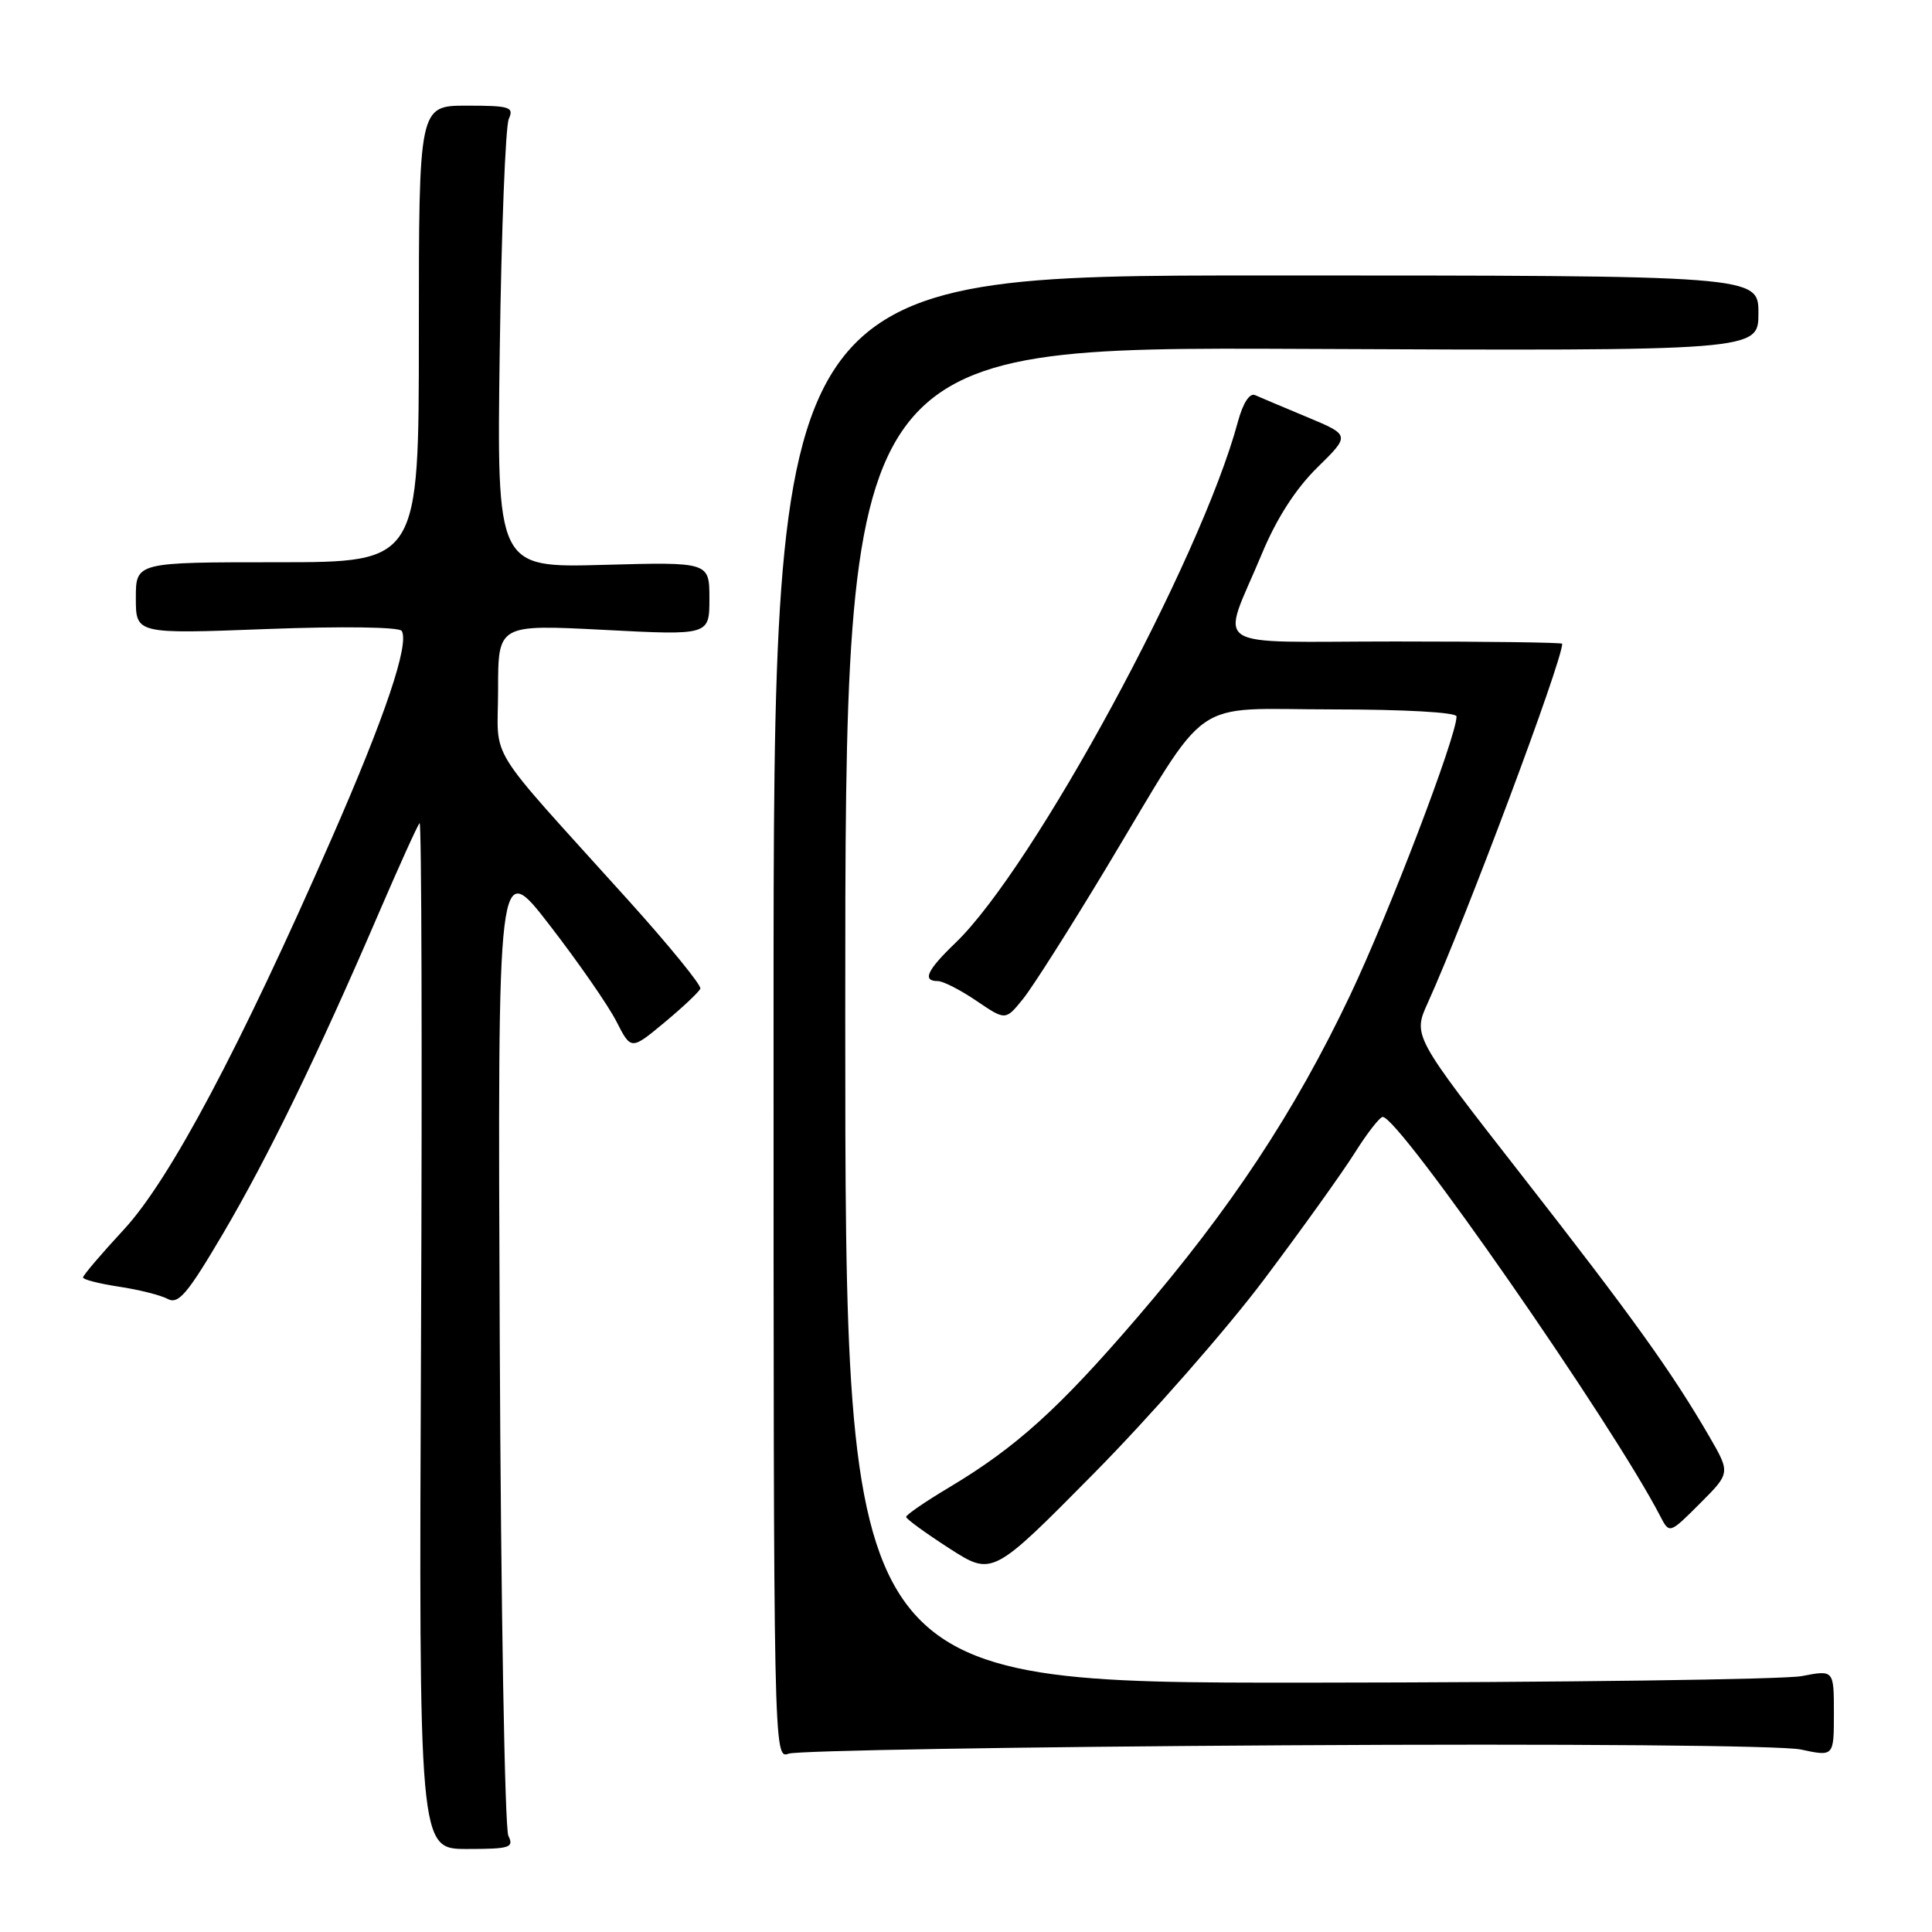 <?xml version="1.0" encoding="UTF-8" standalone="no"?>
<!DOCTYPE svg PUBLIC "-//W3C//DTD SVG 1.1//EN" "http://www.w3.org/Graphics/SVG/1.1/DTD/svg11.dtd" >
<svg xmlns="http://www.w3.org/2000/svg" xmlns:xlink="http://www.w3.org/1999/xlink" version="1.1" viewBox="0 0 256 256">
 <g >
 <path fill="currentColor"
d=" M 67.36 243.25 C 66.89 242.29 66.37 212.74 66.22 177.59 C 65.94 113.67 65.94 113.67 72.83 122.59 C 76.62 127.49 80.59 133.22 81.67 135.33 C 83.62 139.16 83.62 139.16 88.06 135.47 C 90.50 133.44 92.63 131.43 92.80 131.00 C 92.96 130.57 88.69 125.32 83.30 119.34 C 63.91 97.83 66.00 101.20 66.00 91.37 C 66.00 82.74 66.00 82.74 80.00 83.46 C 94.00 84.19 94.00 84.19 94.00 79.32 C 94.00 74.46 94.00 74.46 79.91 74.85 C 65.82 75.23 65.82 75.23 66.22 46.37 C 66.44 30.49 66.98 16.71 67.42 15.75 C 68.13 14.18 67.55 14.00 61.86 14.00 C 55.50 14.00 55.50 14.00 55.50 44.25 C 55.50 74.50 55.50 74.50 36.75 74.50 C 18.00 74.50 18.00 74.50 18.00 79.25 C 18.00 84.01 18.00 84.01 35.35 83.35 C 45.36 82.97 52.92 83.08 53.23 83.60 C 54.26 85.34 51.03 94.94 43.93 111.13 C 31.78 138.88 22.50 156.34 16.42 162.91 C 13.44 166.13 11.00 168.99 11.00 169.27 C 11.00 169.55 13.14 170.09 15.75 170.49 C 18.36 170.88 21.27 171.61 22.21 172.11 C 23.64 172.88 24.83 171.47 29.55 163.46 C 35.55 153.26 42.16 139.67 50.18 121.02 C 52.90 114.71 55.33 109.33 55.60 109.07 C 55.86 108.80 55.95 139.28 55.79 176.79 C 55.50 245.00 55.50 245.00 61.86 245.00 C 67.57 245.00 68.13 244.82 67.36 243.25 Z  M 170.37 231.26 C 207.68 231.04 236.07 231.28 238.62 231.82 C 243.00 232.76 243.00 232.76 243.00 227.01 C 243.00 221.27 243.00 221.27 238.75 222.09 C 236.41 222.54 206.94 222.93 173.25 222.96 C 112.00 223.00 112.00 223.00 112.00 134.48 C 112.00 45.97 112.00 45.97 172.50 46.23 C 233.00 46.50 233.00 46.50 233.00 41.50 C 233.00 36.50 233.00 36.50 167.75 36.50 C 102.50 36.50 102.50 36.50 102.50 134.80 C 102.50 232.68 102.51 233.10 104.50 232.37 C 105.60 231.96 135.24 231.46 170.37 231.26 Z  M 167.52 169.50 C 172.48 162.90 177.88 155.36 179.52 152.75 C 181.16 150.14 182.83 148.00 183.22 148.00 C 185.40 148.00 213.64 188.62 219.98 200.88 C 221.21 203.26 221.21 203.26 225.25 199.22 C 229.29 195.18 229.29 195.18 226.49 190.34 C 221.48 181.72 216.31 174.52 201.63 155.72 C 187.21 137.25 187.21 137.25 189.19 132.88 C 194.21 121.78 207.00 87.63 207.00 85.30 C 207.00 85.13 197.07 85.00 184.93 85.00 C 159.58 85.00 161.77 86.44 167.21 73.37 C 169.15 68.70 171.68 64.77 174.55 61.95 C 178.92 57.66 178.92 57.66 173.21 55.27 C 170.07 53.96 166.96 52.65 166.31 52.36 C 165.58 52.03 164.70 53.40 164.02 55.91 C 159.11 74.16 136.98 114.97 126.59 124.95 C 122.82 128.57 122.16 130.00 124.27 130.00 C 124.97 130.00 127.27 131.18 129.39 132.62 C 133.24 135.23 133.24 135.23 135.55 132.37 C 136.83 130.79 141.79 122.97 146.59 115.00 C 160.60 91.71 157.33 94.00 176.55 94.00 C 186.08 94.00 193.00 94.39 193.00 94.93 C 193.00 97.59 184.03 121.07 178.87 131.93 C 171.54 147.36 163.05 160.20 150.66 174.61 C 140.29 186.68 134.63 191.79 125.78 197.08 C 122.63 198.96 120.06 200.72 120.07 201.00 C 120.08 201.28 122.66 203.15 125.79 205.17 C 131.50 208.84 131.50 208.84 145.01 195.17 C 152.43 187.65 162.57 176.10 167.52 169.50 Z "/>
</g>
</svg>